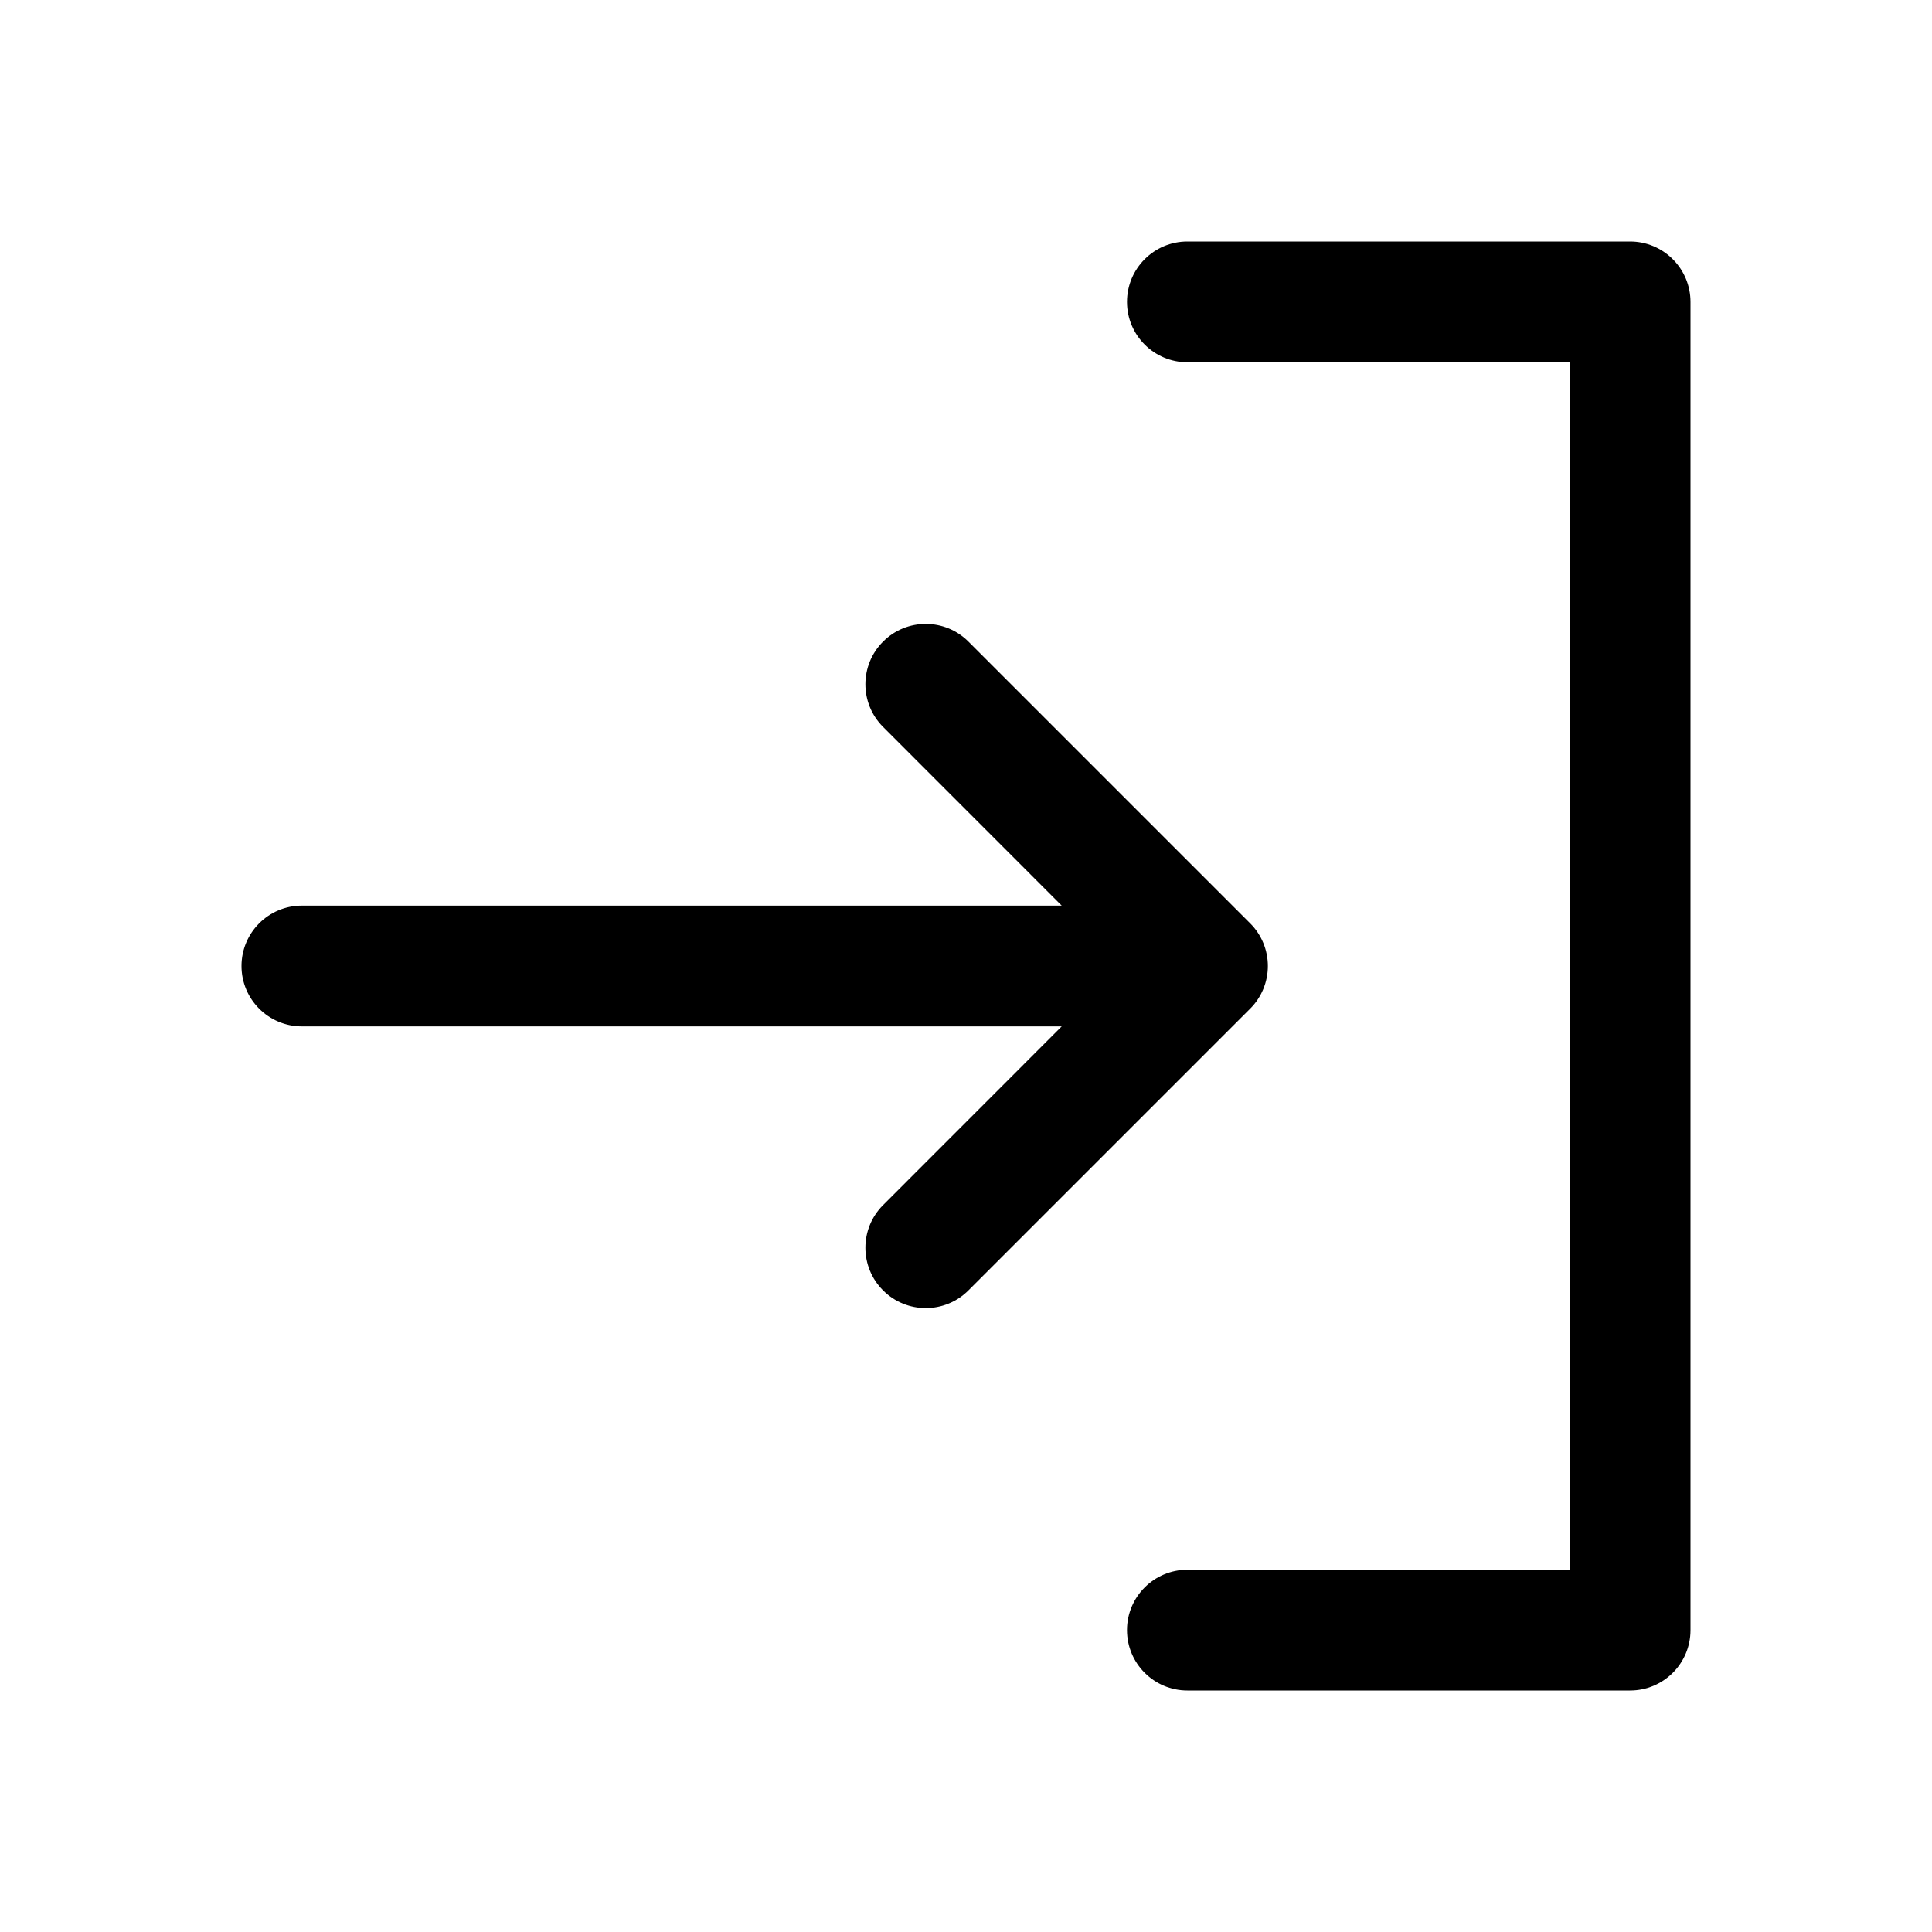 <svg xmlns="http://www.w3.org/2000/svg" fill="none" width="24" height="24" viewBox="0 0 24 24"><path fill-rule="evenodd" clip-rule="evenodd" d="M19.5 4.5L14.75 4.5C14.336 4.5 14 4.164 14 3.75C14 3.336 14.336 3 14.75 3L20.25 3C20.449 3 20.64 3.079 20.78 3.22C20.921 3.36 21 3.551 21 3.75V20.25C21 20.664 20.664 21 20.25 21H14.75C14.336 21 14 20.664 14 20.25C14 19.836 14.336 19.5 14.75 19.5H19.5V4.5ZM10.97 7.97C11.263 7.677 11.737 7.677 12.03 7.97L15.53 11.47C15.671 11.61 15.75 11.801 15.75 12C15.75 12.199 15.671 12.39 15.53 12.53L12.03 16.03C11.737 16.323 11.263 16.323 10.97 16.03C10.677 15.737 10.677 15.263 10.97 14.97L13.189 12.75L3.75 12.75C3.336 12.75 3 12.414 3 12C3 11.586 3.336 11.25 3.75 11.25L13.189 11.25L10.97 9.03C10.677 8.737 10.677 8.263 10.97 7.97Z" fill="currentColor"/></svg>